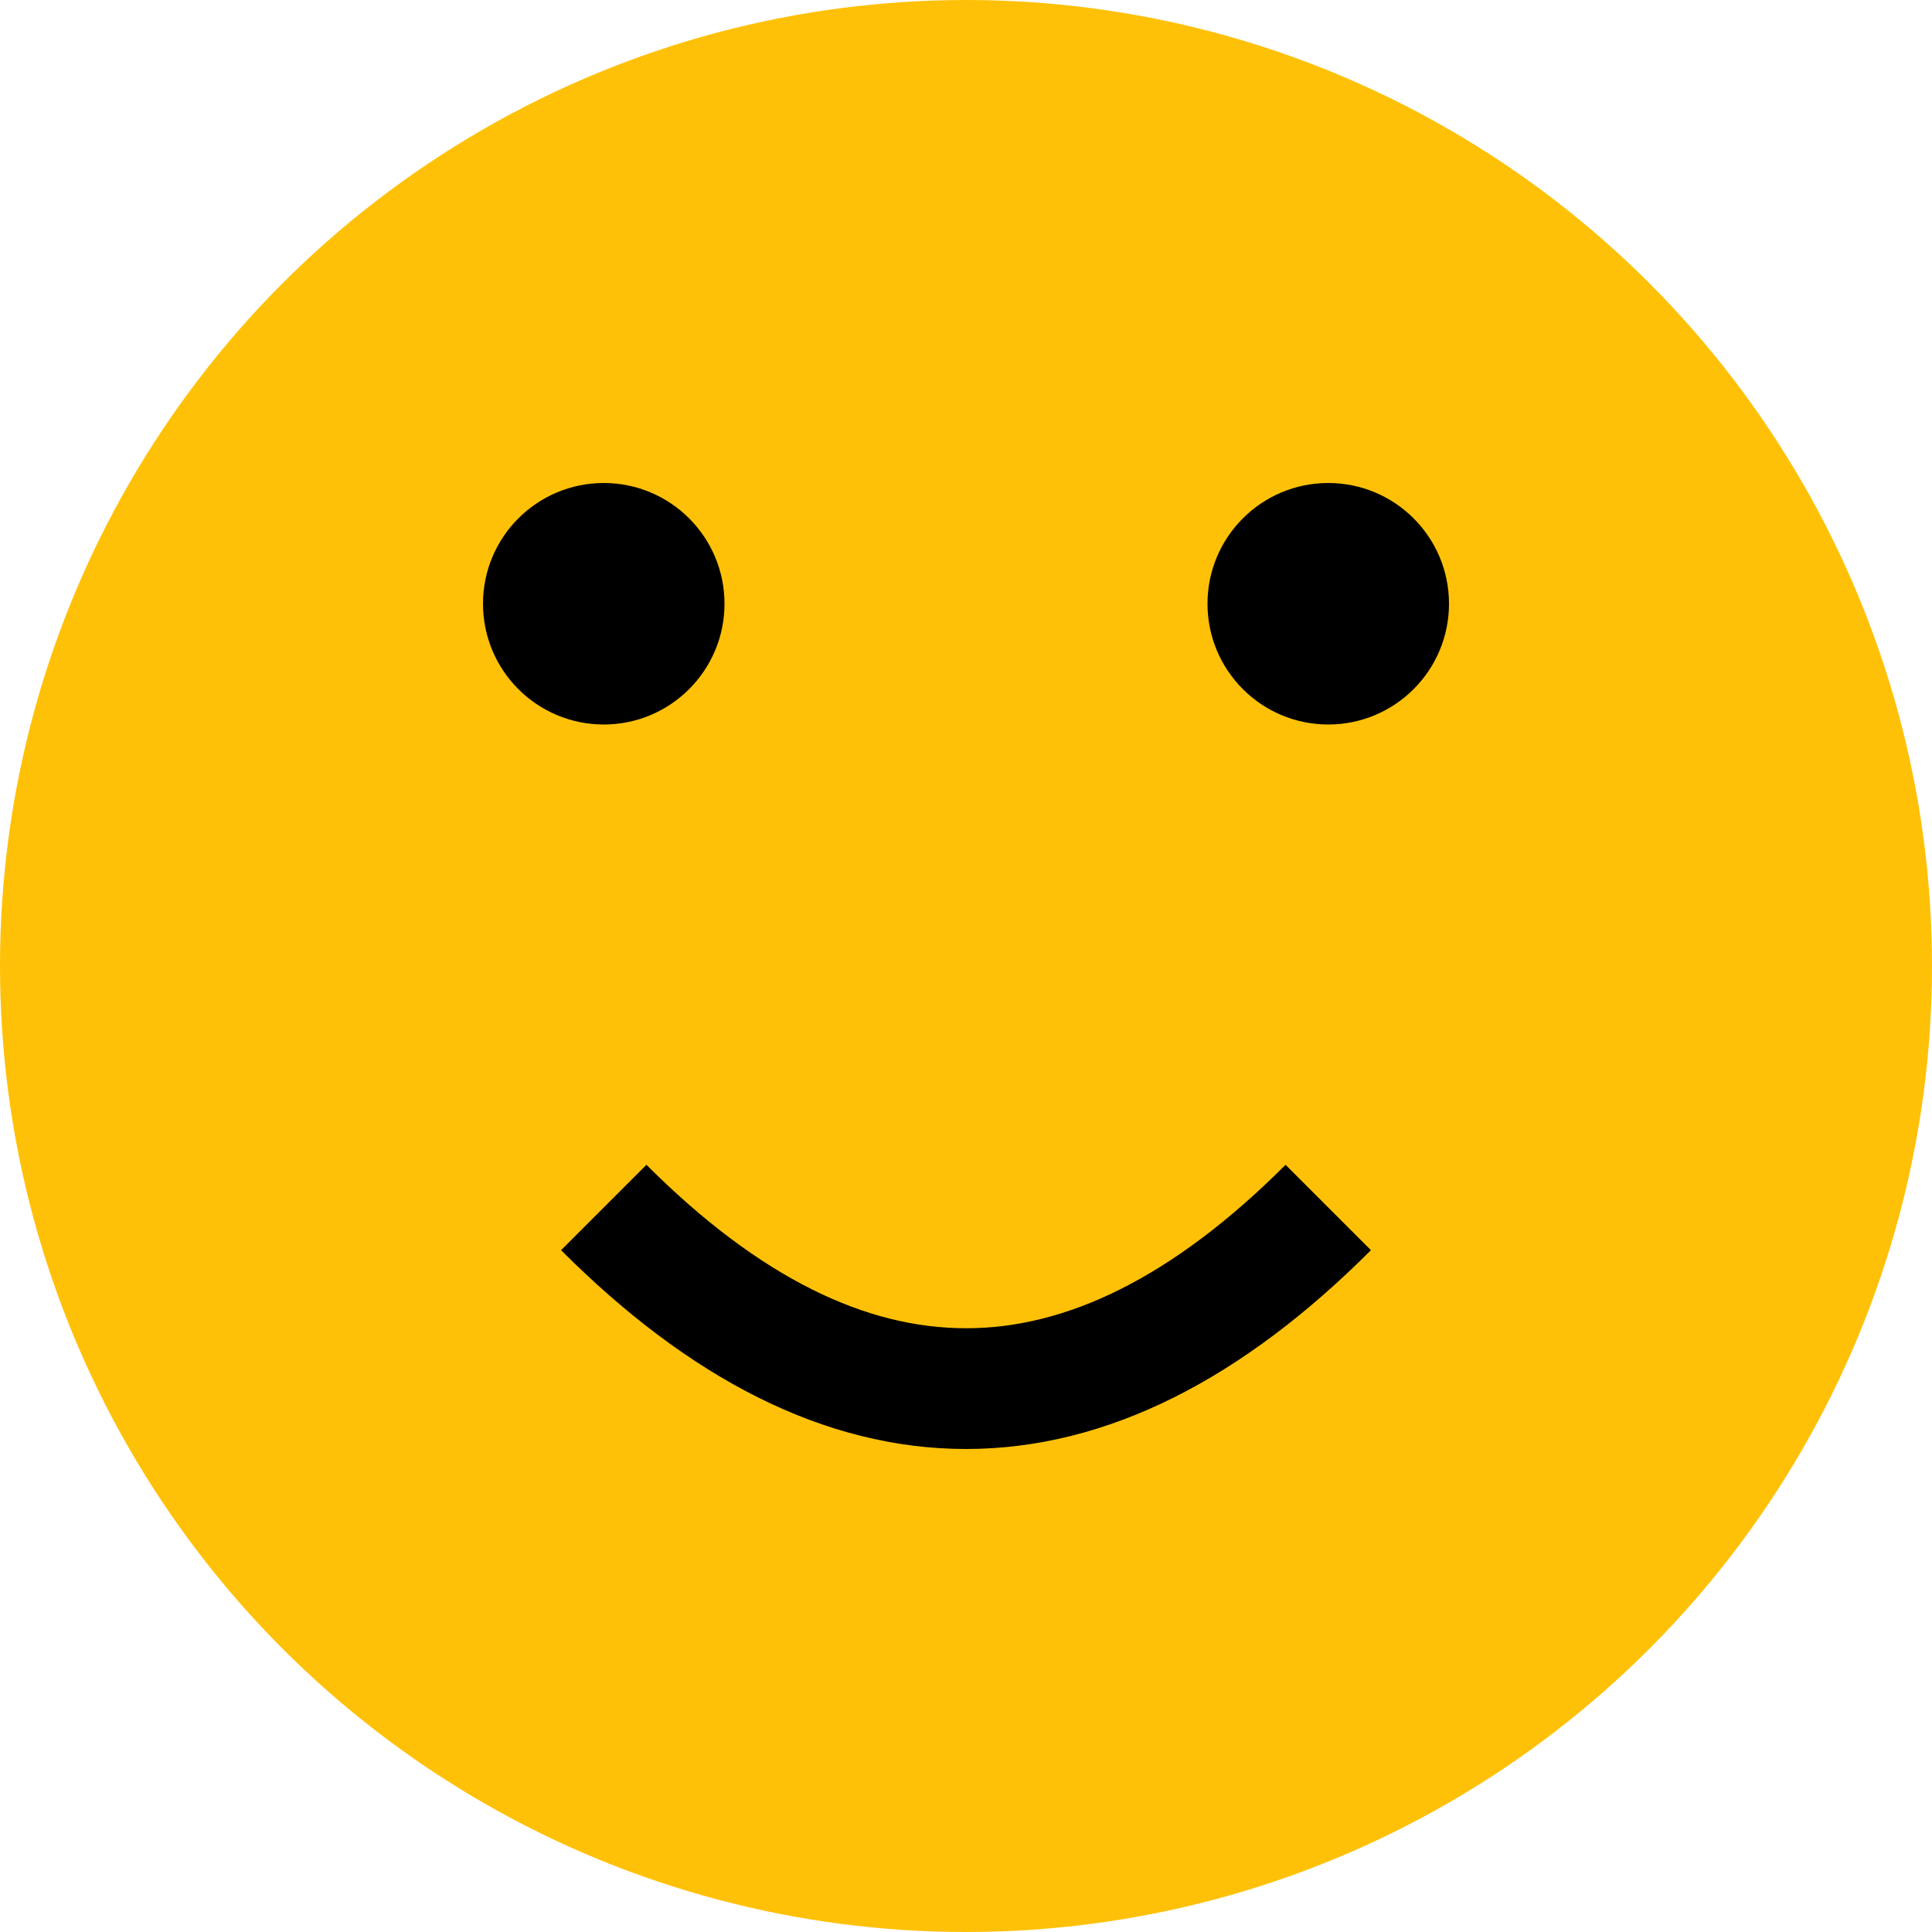 <svg xmlns="http://www.w3.org/2000/svg" width="16" height="16" viewBox="0 0 16 16">
    <circle cx="8" cy="8" r="8" fill="#FFC107"/>
    <circle cx="5" cy="5" r="1" fill="#000"/>
    <circle cx="11" cy="5" r="1" fill="#000"/>
    <path d="M5,10 Q8,13 11,10" stroke="#000" stroke-width="1" fill="none"/>
</svg>
